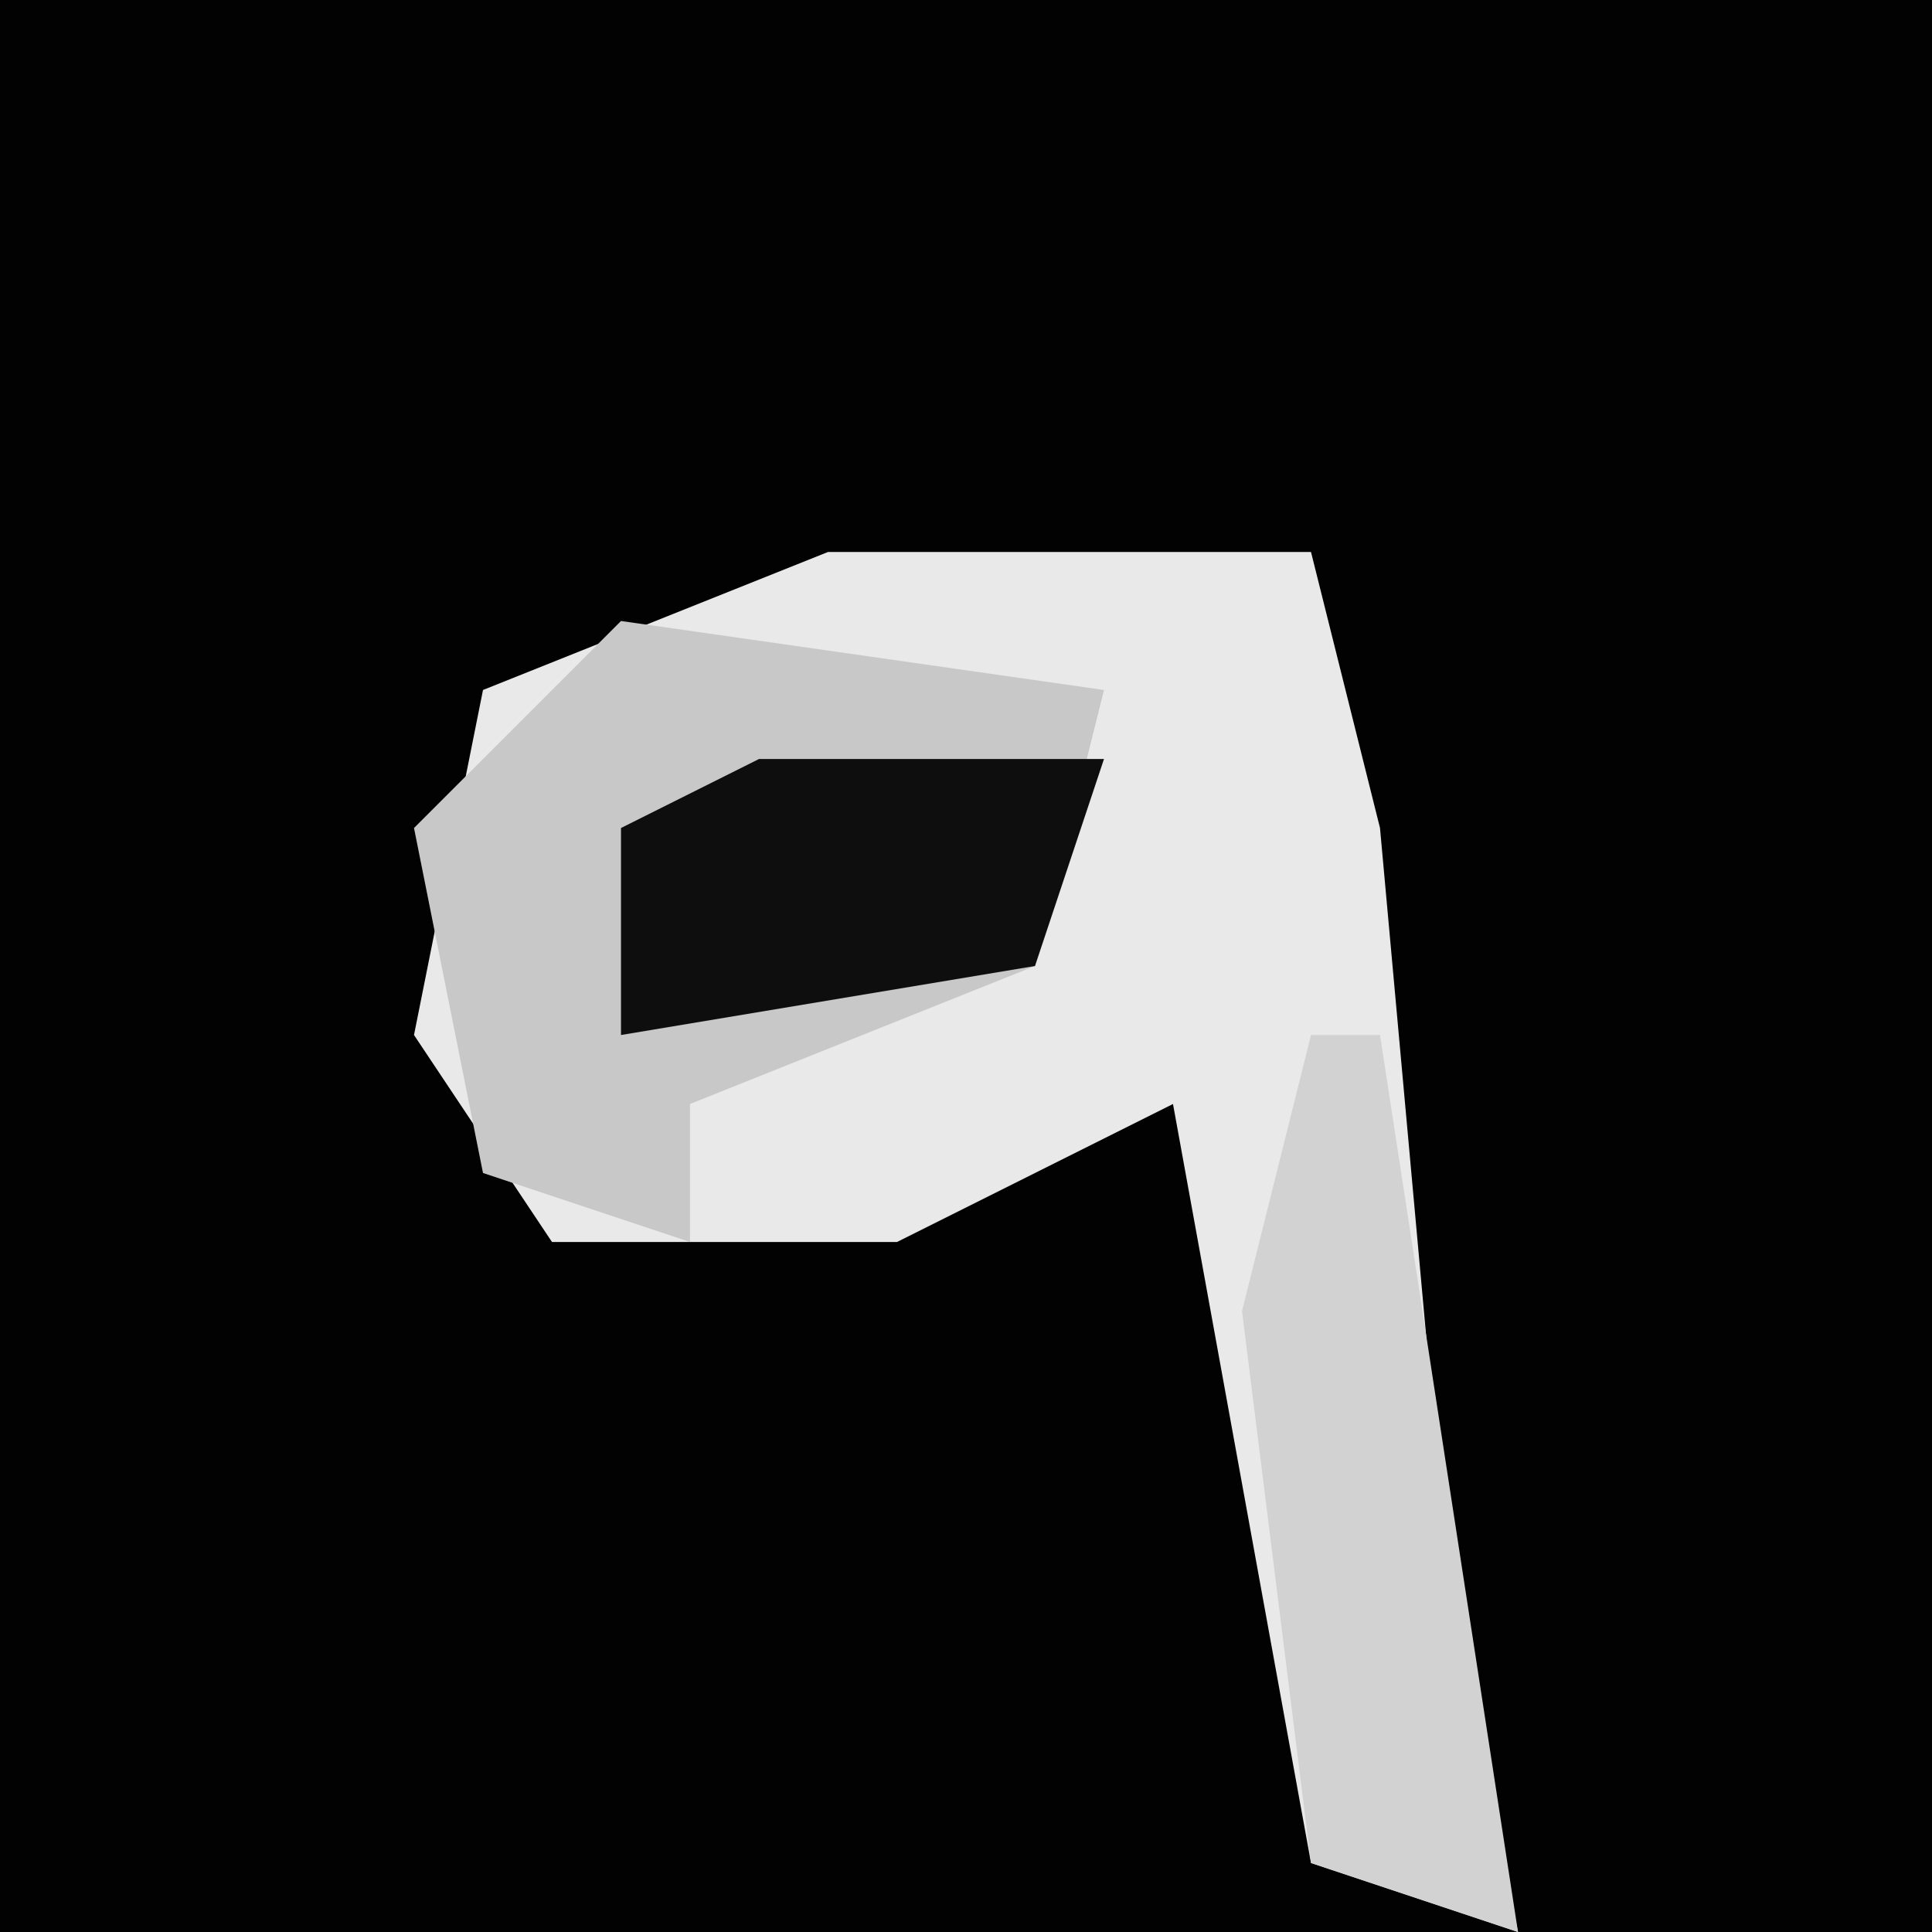 <?xml version="1.0" encoding="UTF-8"?>
<svg version="1.1" xmlns="http://www.w3.org/2000/svg" width="28" height="28">
<path d="M0,0 L28,0 L28,28 L0,28 Z " fill="#020202" transform="translate(0,0)"/>
<path d="M0,0 L7,0 L8,4 L9,15 L10,20 L7,19 L5,8 L1,10 L-4,10 L-6,7 L-5,2 Z " fill="#E9E9E9" transform="translate(12,8)"/>
<path d="M0,0 L7,1 L6,5 L1,7 L1,9 L-2,8 L-3,3 Z " fill="#C8C8C8" transform="translate(9,9)"/>
<path d="M0,0 L1,0 L3,13 L0,12 L-1,4 Z " fill="#D2D2D2" transform="translate(19,15)"/>
<path d="M0,0 L5,0 L4,3 L-2,4 L-2,1 Z " fill="#0E0E0E" transform="translate(11,11)"/>
</svg>
